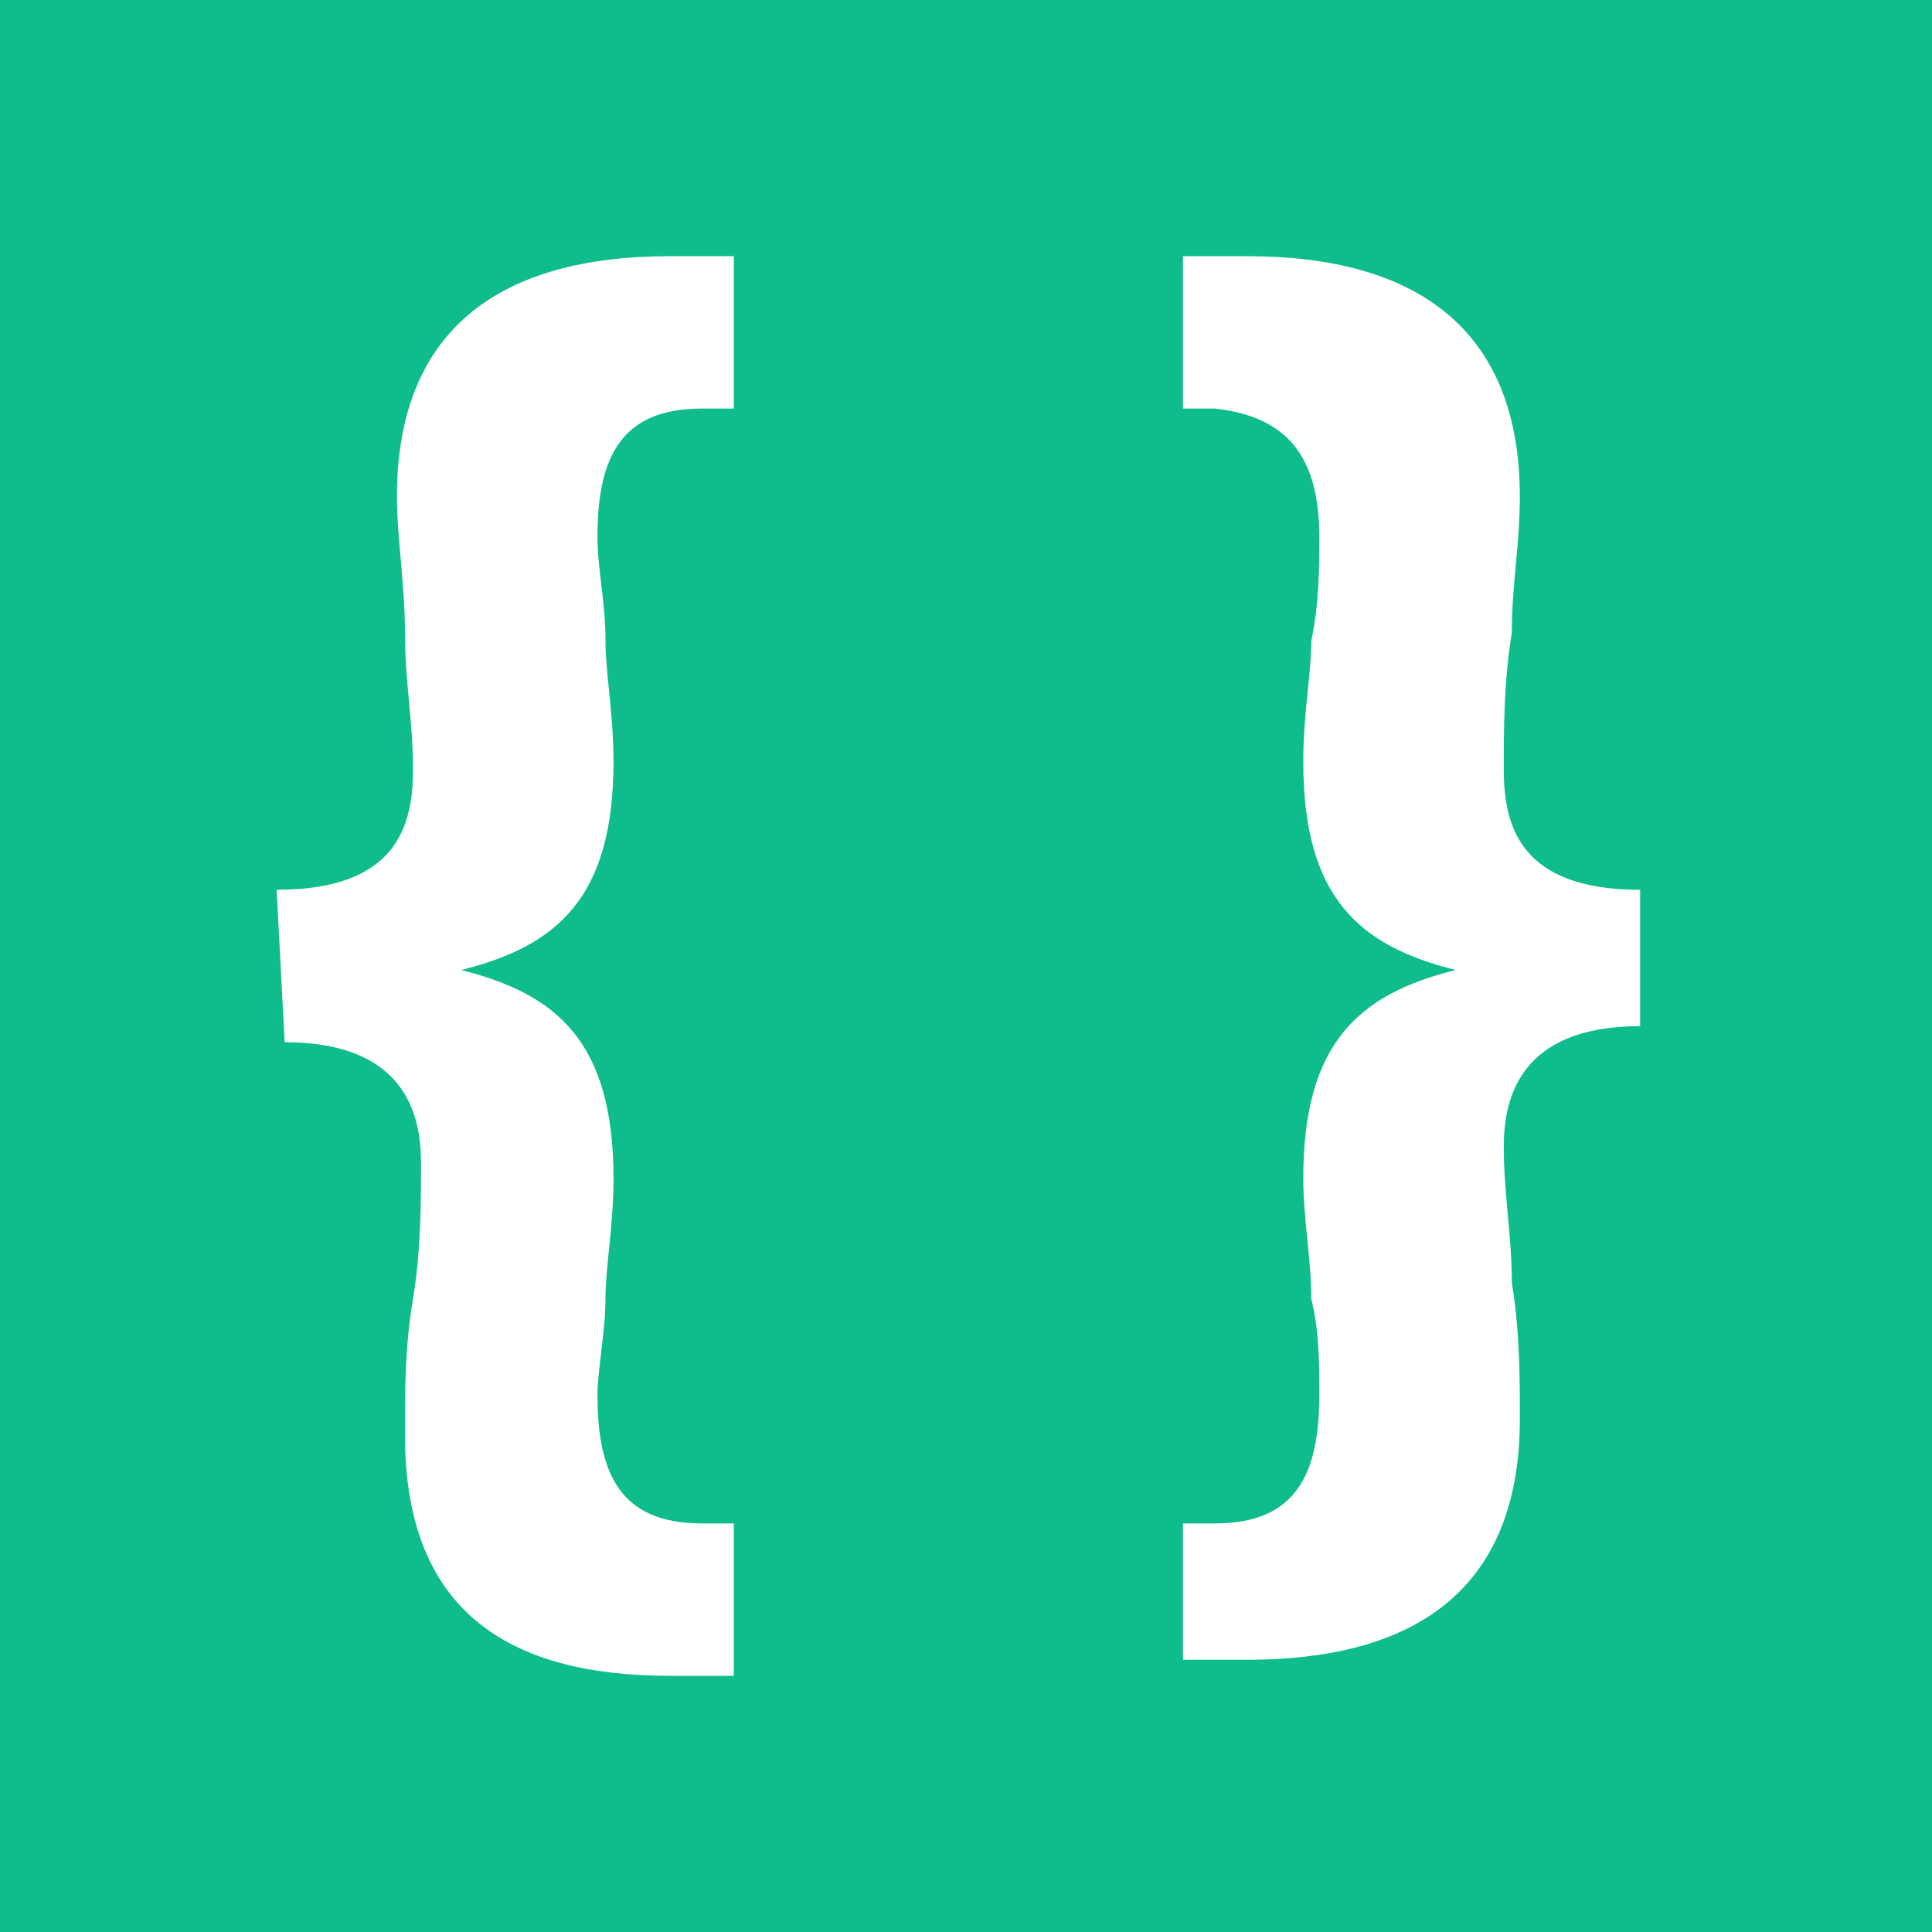 <svg xmlns="http://www.w3.org/2000/svg" width="300" height="300" viewBox="40 0 79.375 79.375"><rect width="158.75" height="79.375" ry="0" style="fill:#0fbd8c;fill-opacity:1;stroke-width:.211"/><path fill="#fff" d="M51.366 36.557c4.943 0 5.602-2.636 5.602-4.943 0-1.977-.33-3.625-.33-5.601 0-1.977-.33-3.955-.33-5.602 0-6.92 4.285-9.886 11.205-9.886h2.636v6.261H68.83c-3.295 0-4.284 1.977-4.284 5.272 0 1.318.33 2.636.33 4.284 0 1.318.329 2.966.329 4.943 0 5.602-2.307 7.58-6.26 8.568 3.953.988 6.26 2.965 6.26 8.567 0 1.977-.33 3.625-.33 4.943 0 1.318-.329 2.965-.329 3.954 0 3.295.989 5.272 4.284 5.272h1.318v6.261h-2.636c-6.59 0-10.874-2.636-10.874-9.885 0-1.978 0-3.625.33-5.602.329-1.977.329-3.954.329-5.602 0-1.977-.66-4.943-5.602-4.943zm56.018 5.602c-4.943 0-5.602 2.966-5.602 4.943 0 1.977.33 3.624.33 5.601.33 1.978.33 3.955.33 5.602 0 7.25-4.614 9.886-11.205 9.886h-2.636v-5.602h1.318c3.295 0 4.284-1.977 4.284-5.272 0-1.318 0-2.636-.33-3.955 0-1.647-.329-3.295-.329-4.942 0-5.602 2.307-7.58 6.26-8.568-3.953-.988-6.26-2.965-6.26-8.567 0-1.977.33-3.625.33-4.943.329-1.648.329-2.966.329-4.284 0-3.295-1.318-4.943-4.284-5.272h-1.318v-6.261h2.636c6.92 0 11.204 2.966 11.204 9.885 0 1.978-.33 3.625-.33 5.602-.329 1.977-.329 3.954-.329 5.602 0 2.307.66 4.943 5.602 4.943z"/></svg>